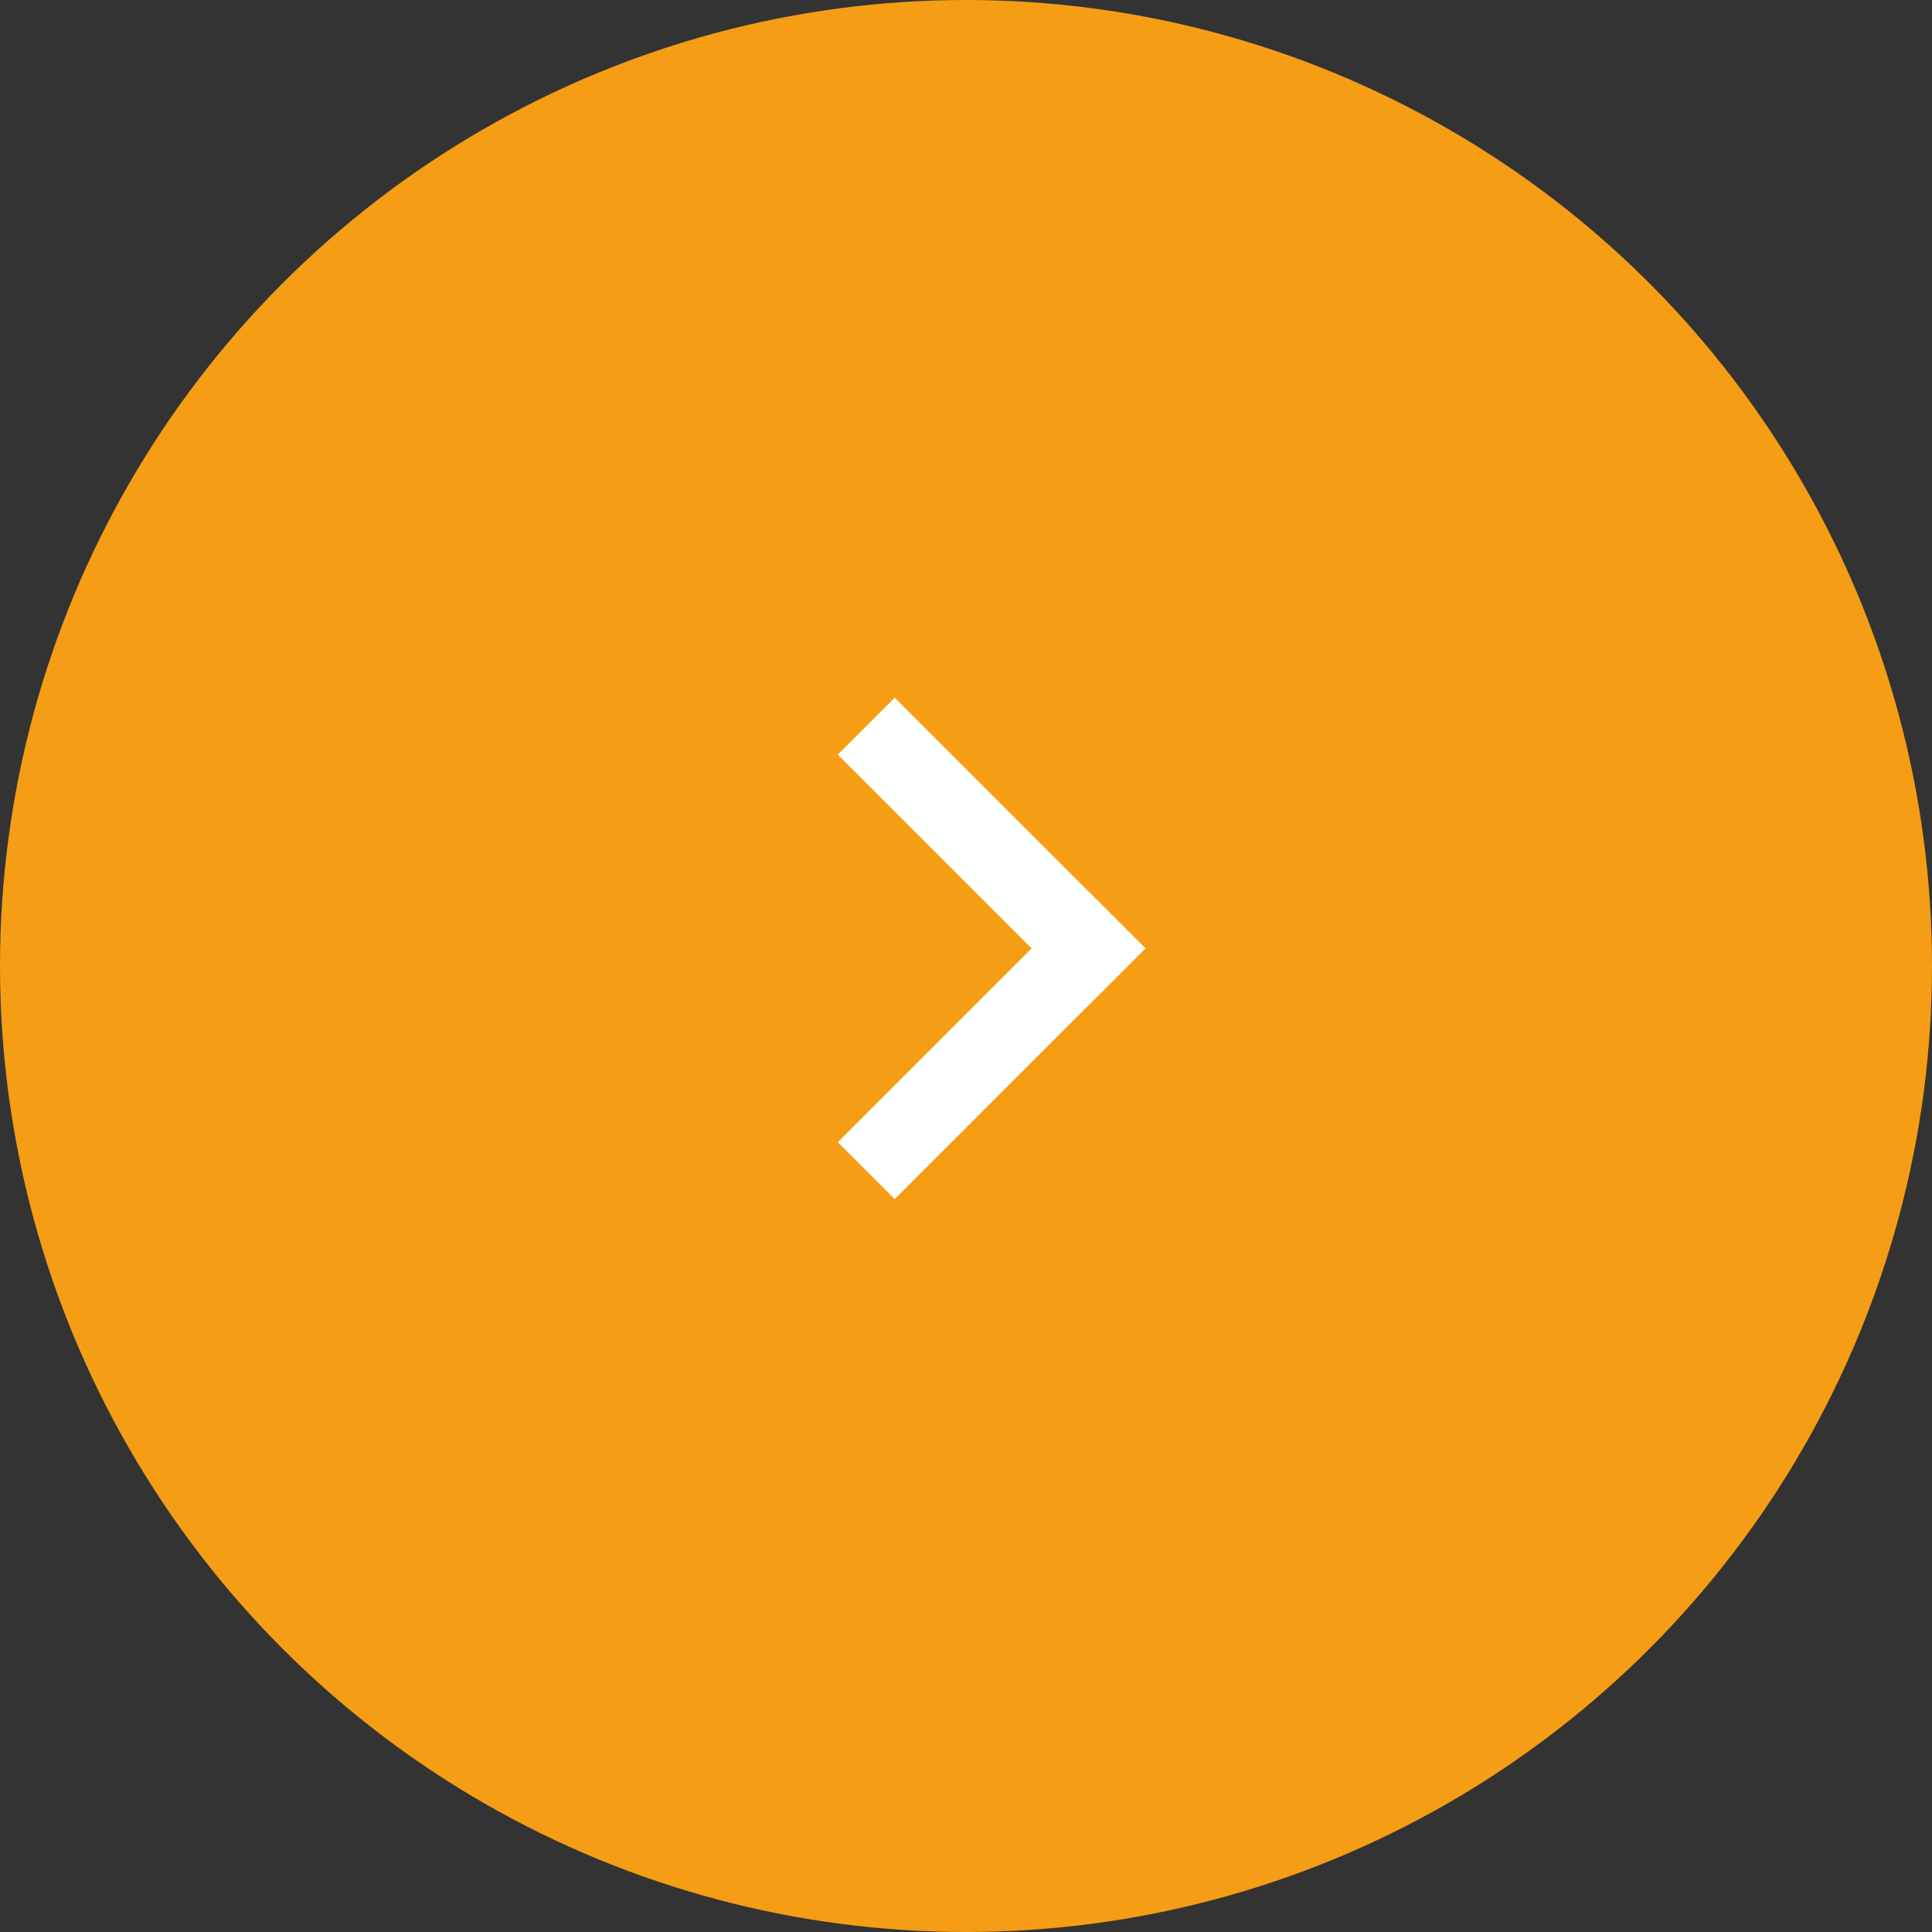 <svg width="36" height="36" viewBox="0 0 36 36" fill="none" xmlns="http://www.w3.org/2000/svg">
<rect x="0" y="0" width="36" height="36" fill="#333333" stroke="none"/>
<circle cx="18" cy="18" r="18" fill="#F59D14"/>
<line x1="20.812" y1="18.202" x2="16.141" y2="13.531" stroke="white" stroke-width="1.5"/>
<line x1="16.141" y1="21.813" x2="20.813" y2="17.141" stroke="white" stroke-width="1.5"/>
</svg>
